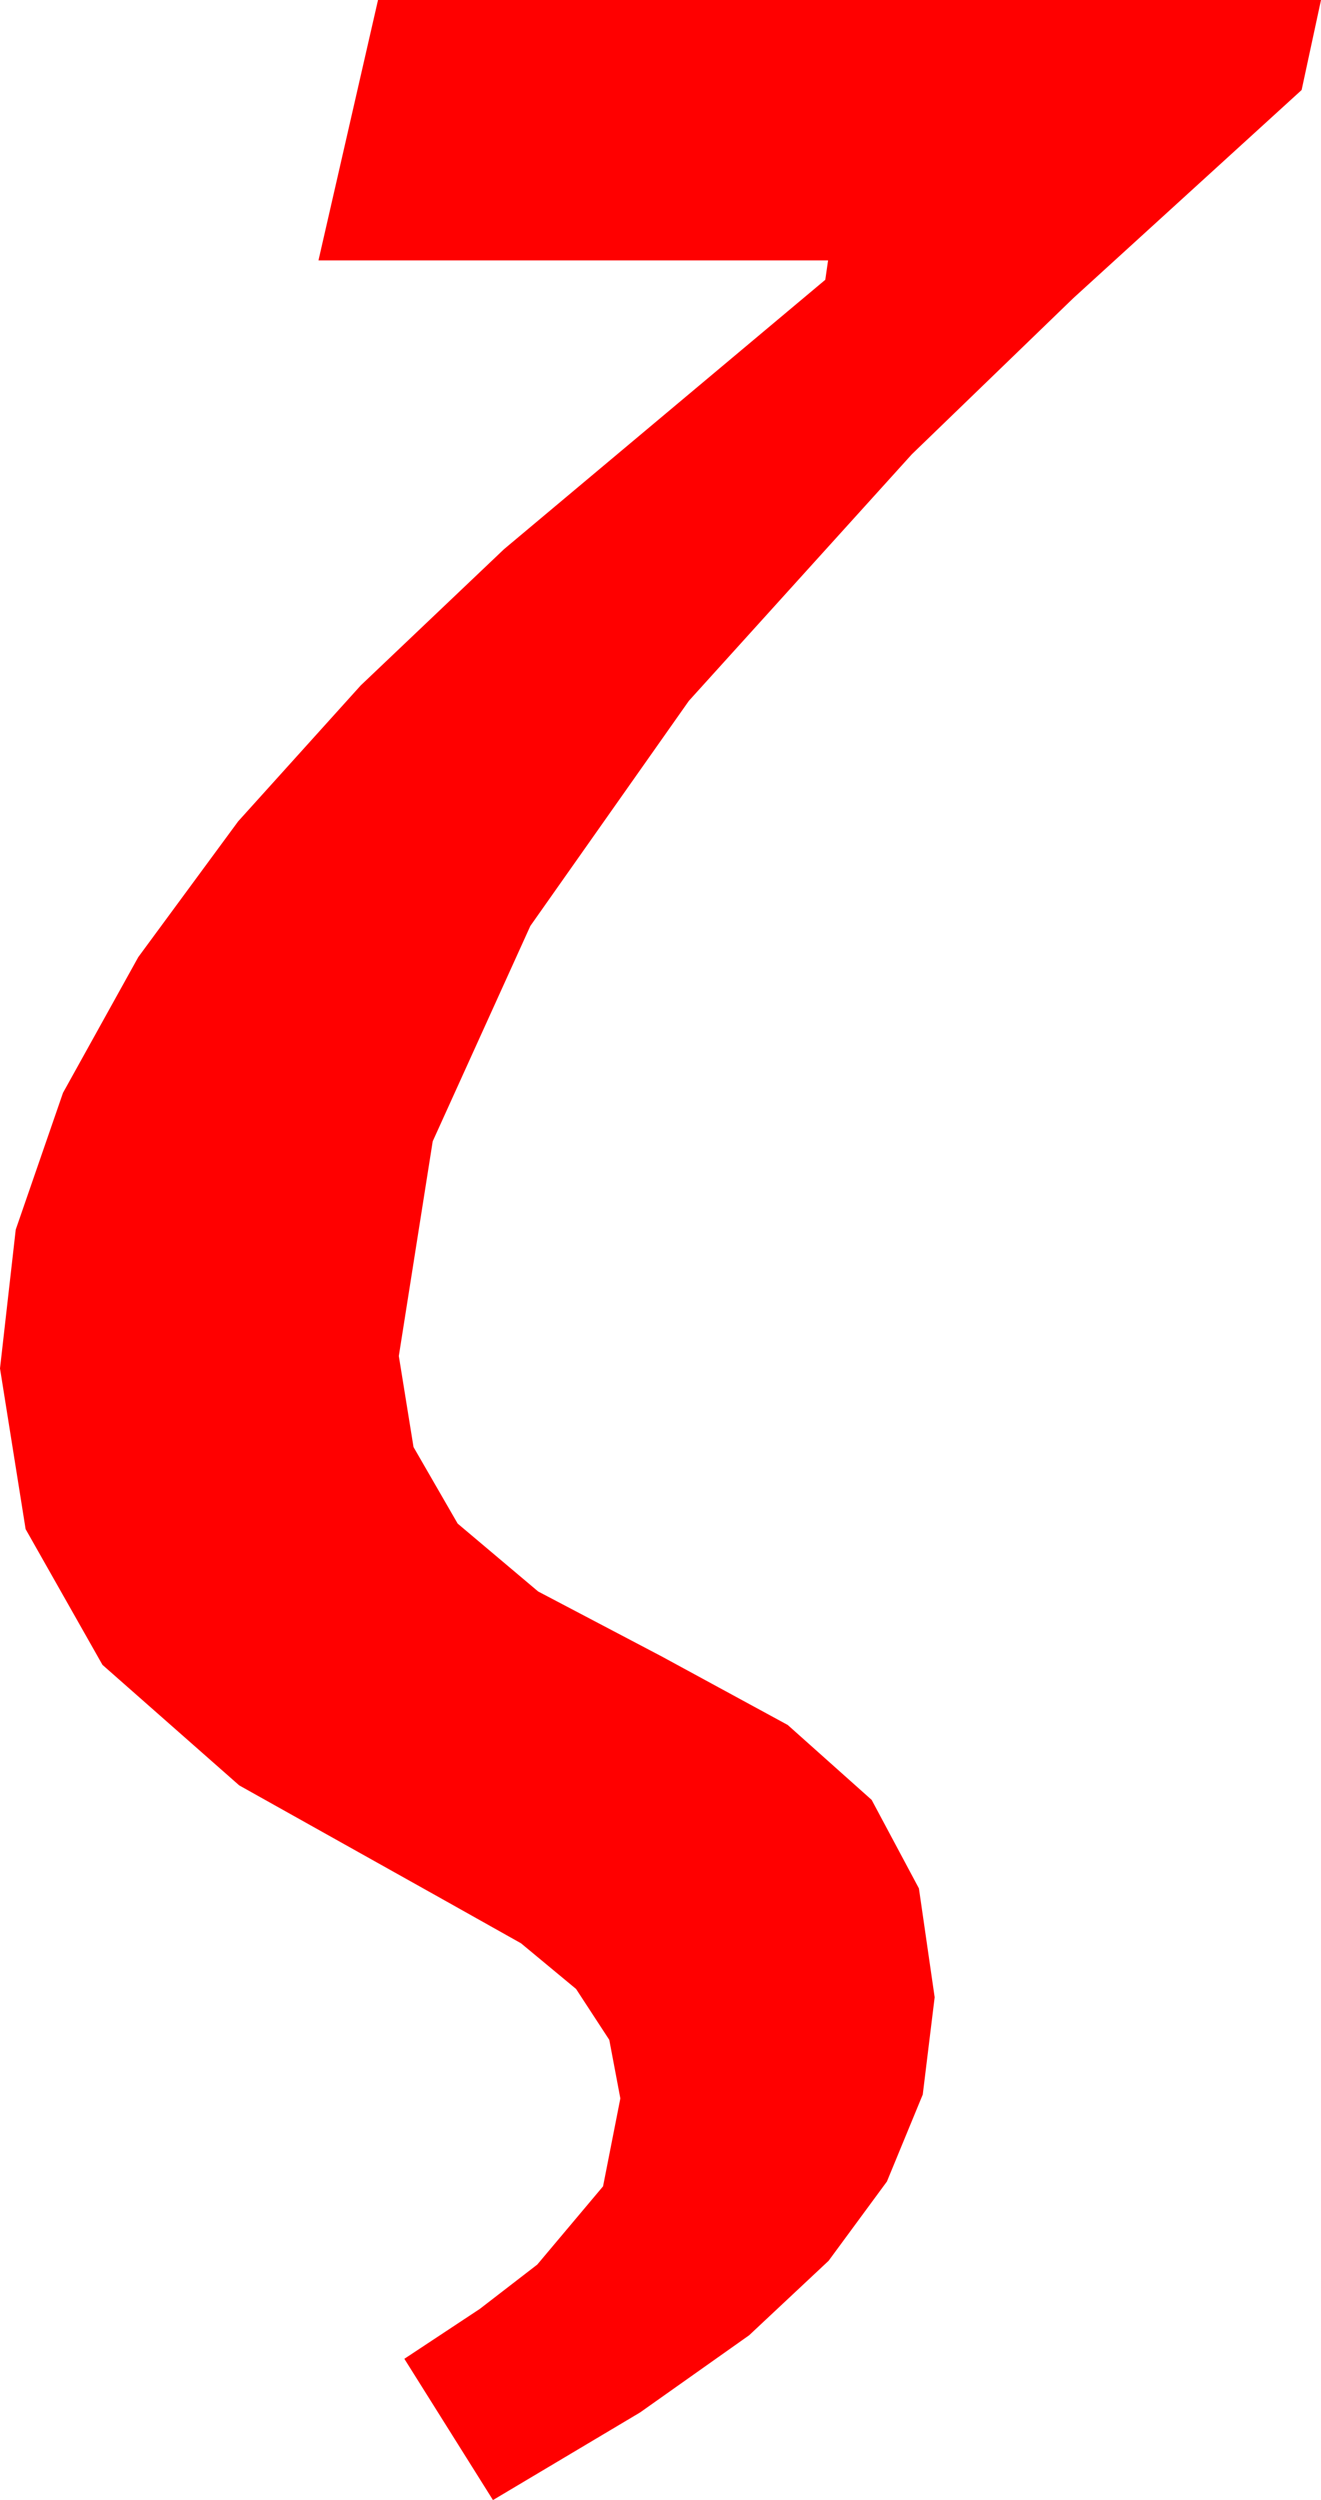 <?xml version="1.0" encoding="utf-8"?>
<!DOCTYPE svg PUBLIC "-//W3C//DTD SVG 1.1//EN" "http://www.w3.org/Graphics/SVG/1.1/DTD/svg11.dtd">
<svg width="27.949" height="52.881" xmlns="http://www.w3.org/2000/svg" xmlns:xlink="http://www.w3.org/1999/xlink" xmlns:xml="http://www.w3.org/XML/1998/namespace" version="1.1">
  <g>
    <g>
      <path style="fill:#FF0000;fill-opacity:1" d="M7.998,0L27.949,0 27.539,1.904 22.709,6.306 19.292,9.609 14.575,14.824 11.221,19.585 9.155,24.141 8.438,28.682 8.749,30.608 9.683,32.227 11.385,33.662 14.004,35.039 16.666,36.486 18.442,38.071 19.442,39.943 19.775,42.246 19.523,44.304 18.765,46.143 17.531,47.82 15.85,49.395 13.542,51.028 10.43,52.881 8.555,49.893 10.151,48.838 11.367,47.9 12.759,46.245 13.125,44.385 12.891,43.147 12.188,42.07 11.023,41.104 9.404,40.195 5.061,37.764 2.168,35.215 0.542,32.344 0,28.945 0.333,26.008 1.333,23.115 2.926,20.244 5.039,17.373 7.632,14.498 10.664,11.616 17.461,5.918 17.52,5.508 6.738,5.508 7.998,0z" />
    </g>
  </g>
</svg>